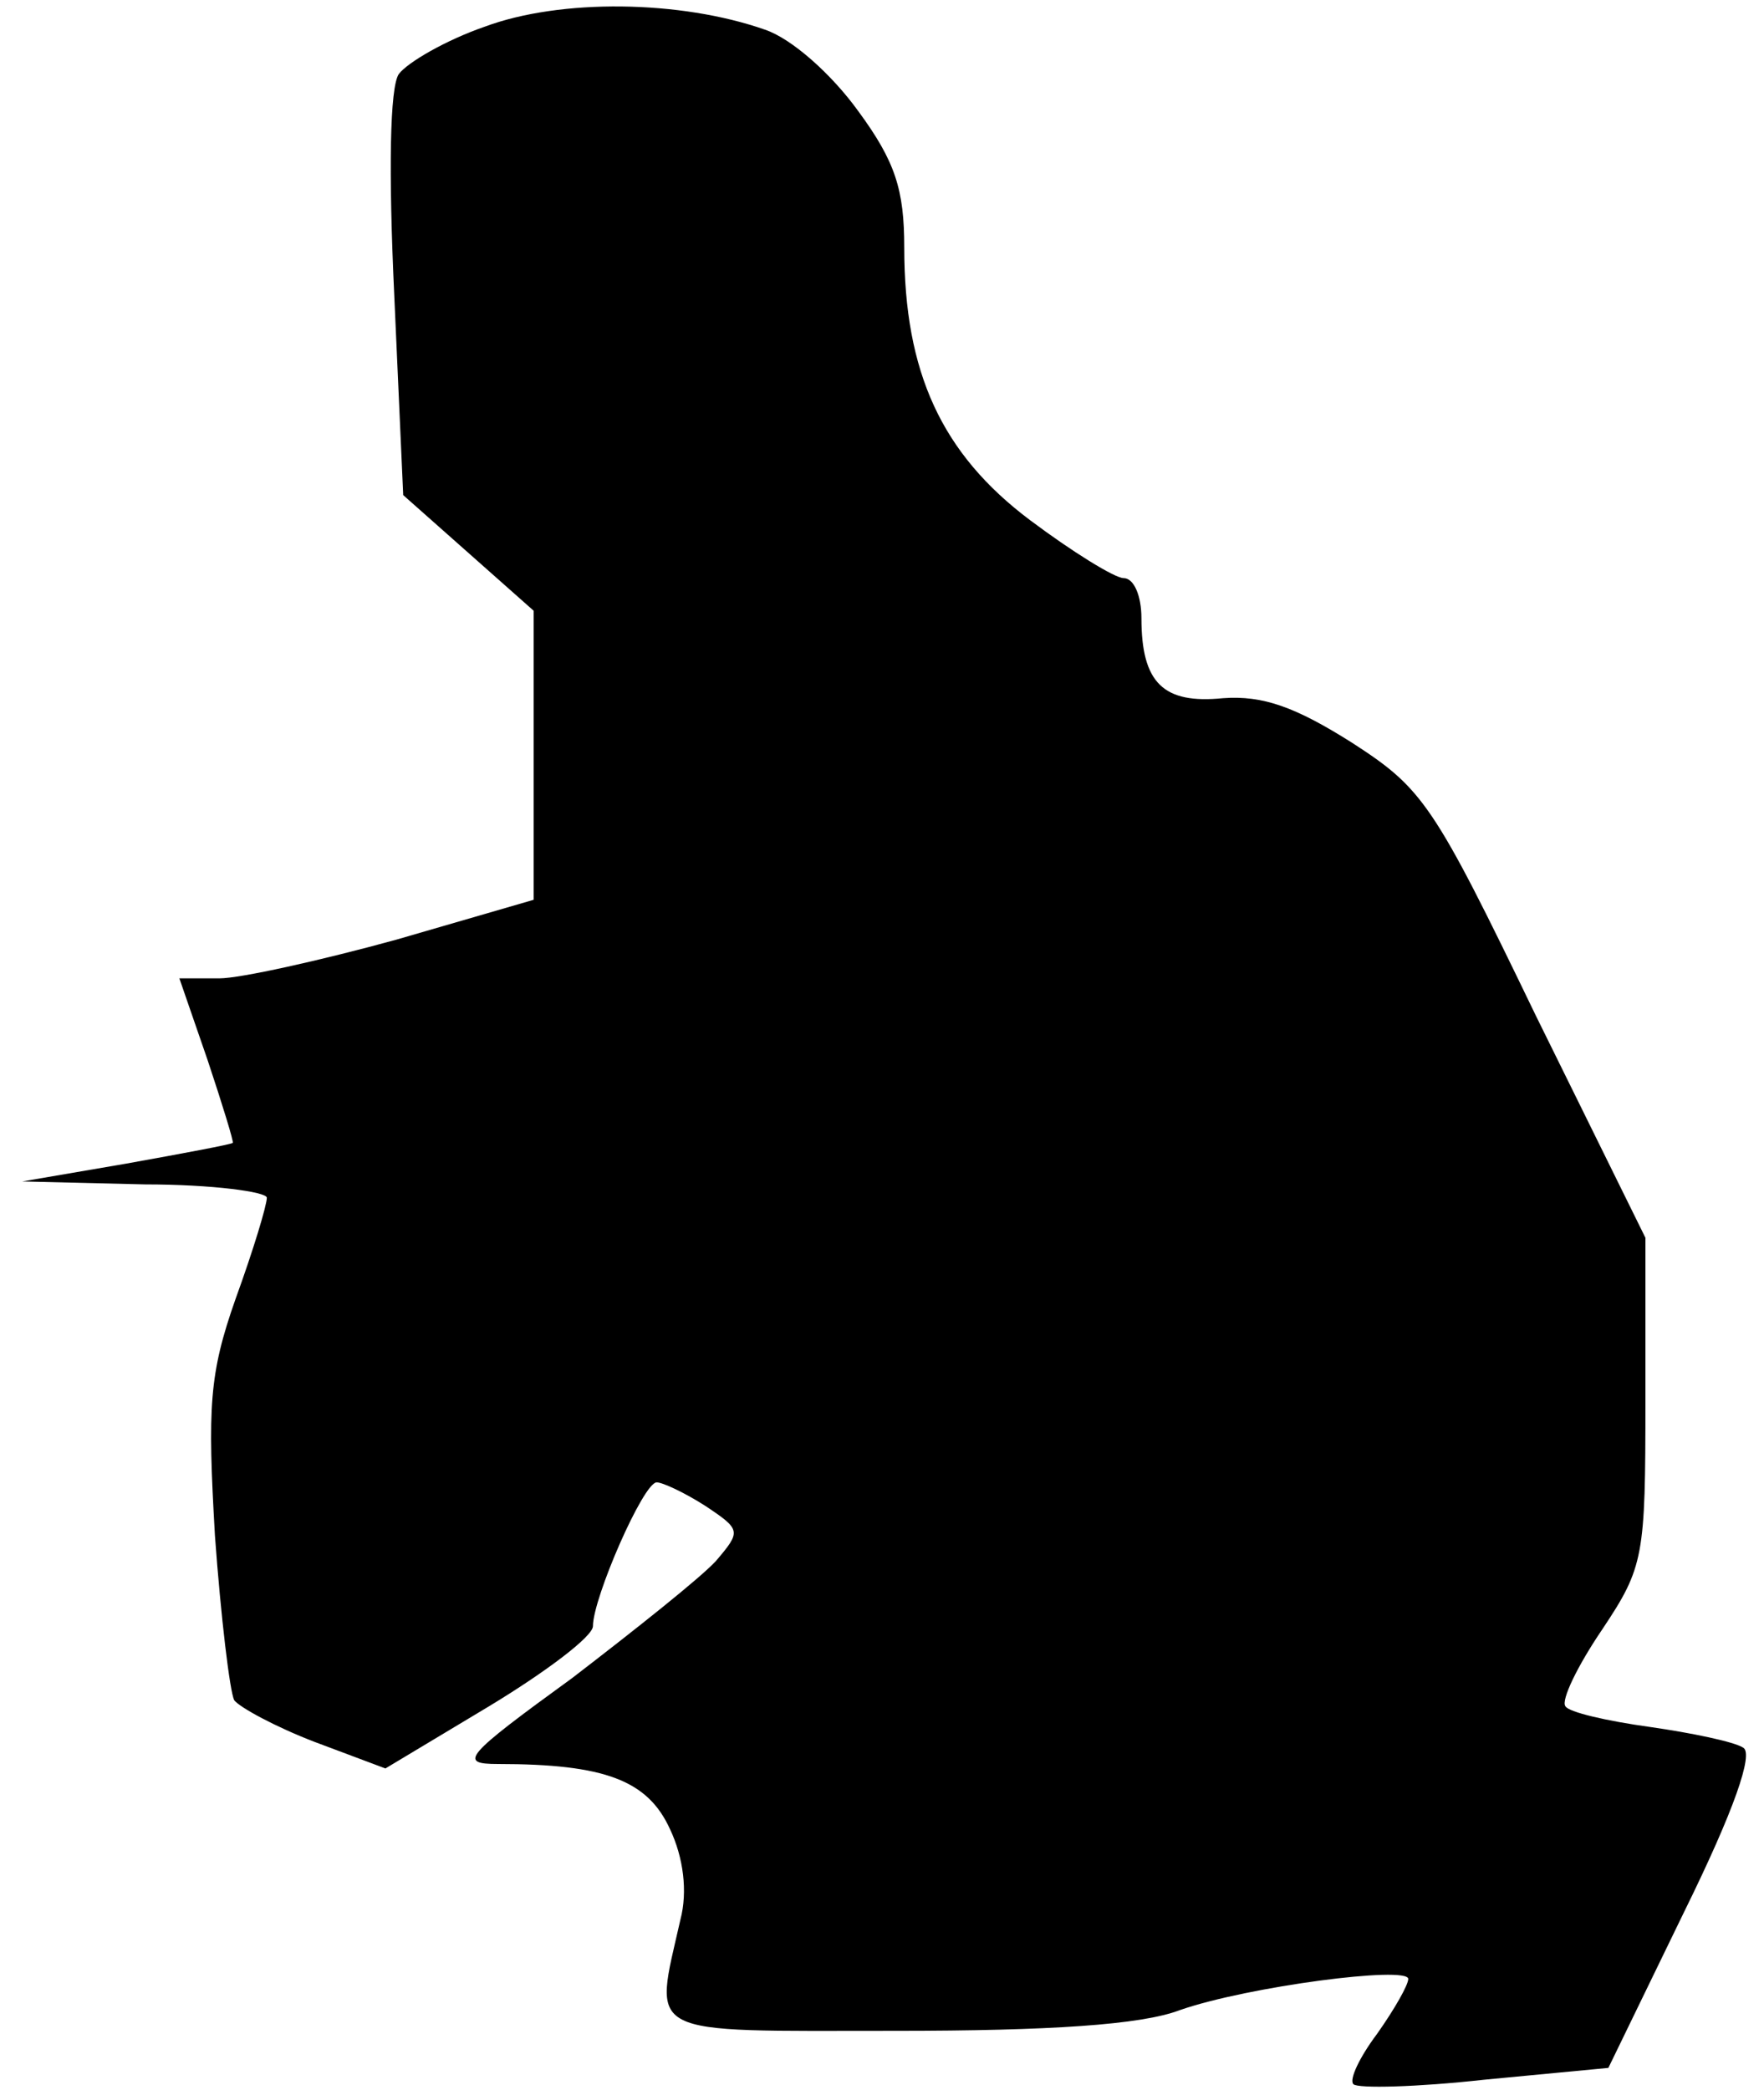 <?xml version="1.0" standalone="no"?>
<!DOCTYPE svg PUBLIC "-//W3C//DTD SVG 20010904//EN"
 "http://www.w3.org/TR/2001/REC-SVG-20010904/DTD/svg10.dtd">
<svg version="1.0" xmlns="http://www.w3.org/2000/svg"
 width="119pt" height="141pt" viewBox="0 0 119 141"
 preserveAspectRatio="xMidYMid meet">
<g transform="translate(0,141) scale(0.1,-0.1)"
fill="#000000" stroke="none">
<path fill="#000000" stroke="none" d="M327 1392 c-26 -9 -52 -24 -58 -32 -6
-9 -7 -65 -3 -150 l6 -134 44 -39 44 -39 0 -97 0 -98 -93 -27 c-51 -14 -105
-26 -119 -26 l-27 0 19 -55 c10 -30 18 -56 17 -56 -1 -1 -33 -7 -72 -14 l-70
-12 83 -2 c45 0 82 -5 82 -9 0 -5 -9 -35 -21 -68 -18 -51 -19 -73 -14 -160 4
-55 10 -105 13 -111 4 -5 28 -18 54 -28 l48 -18 70 42 c38 23 70 47 70 54 0
19 34 97 43 97 4 0 19 -7 33 -16 24 -16 24 -17 7 -37 -10 -11 -54 -46 -97 -79
-73 -53 -77 -58 -50 -58 72 0 101 -11 116 -44 9 -19 12 -42 7 -61 -18 -80 -27
-75 145 -75 104 0 166 4 192 14 46 16 154 30 154 21 0 -4 -9 -20 -21 -37 -12
-16 -19 -31 -16 -34 3 -3 43 -2 88 3 l84 8 51 105 c34 69 47 107 40 111 -6 4
-35 10 -63 14 -29 4 -55 10 -57 14 -3 4 8 27 25 52 28 42 29 49 29 154 l0 110
-74 150 c-69 143 -76 153 -124 184 -38 24 -60 32 -87 30 -40 -4 -55 10 -55 54
0 15 -5 27 -12 27 -6 0 -35 18 -63 39 -60 45 -85 100 -85 184 0 39 -6 58 -31
92 -18 25 -45 49 -63 55 -57 20 -138 21 -189 2z"/>
</g>
</svg>
